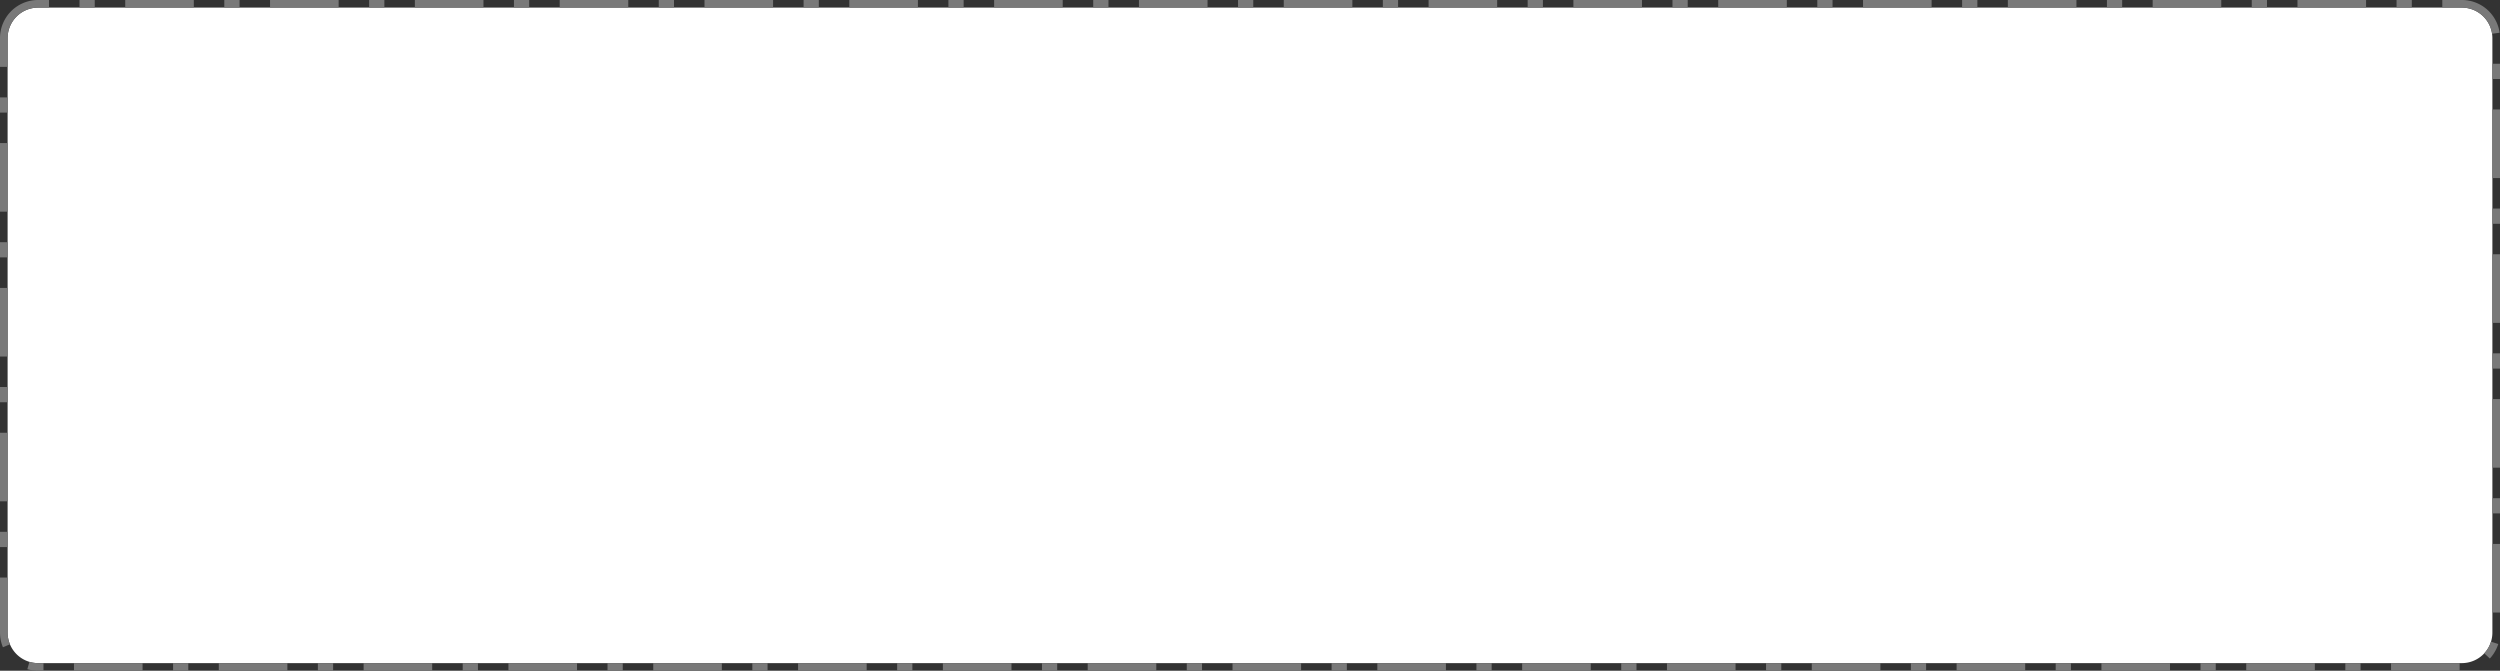 ﻿<?xml version="1.0" encoding="utf-8"?>
<svg version="1.1" xmlns:xlink="http://www.w3.org/1999/xlink" width="328px" height="88px" xmlns="http://www.w3.org/2000/svg">
  <rect width="100%" height="100%" fill="#333333" stroke="none"/>
  <g transform="matrix(1 0 0 1 -46 -217 )">
    <path d="M 47 222  A 4 4 0 0 1 51 218 L 369 218  A 4 4 0 0 1 373 222 L 373 300  A 4 4 0 0 1 369 304 L 51 304  A 4 4 0 0 1 47 300 L 47 222  Z " fill-rule="nonzero" fill="#ffffff" stroke="none" />
    <path d="M 46.5 222  A 4.5 4.5 0 0 1 51 217.5 L 369 217.5  A 4.5 4.5 0 0 1 373.5 222 L 373.5 300  A 4.5 4.5 0 0 1 369 304.5 L 51 304.5  A 4.5 4.5 0 0 1 46.5 300 L 46.5 222  Z " stroke-width="1" stroke-dasharray="9,4,2,4" stroke="#797979" fill="none" stroke-dashoffset="0.5" />
  </g>
</svg>
